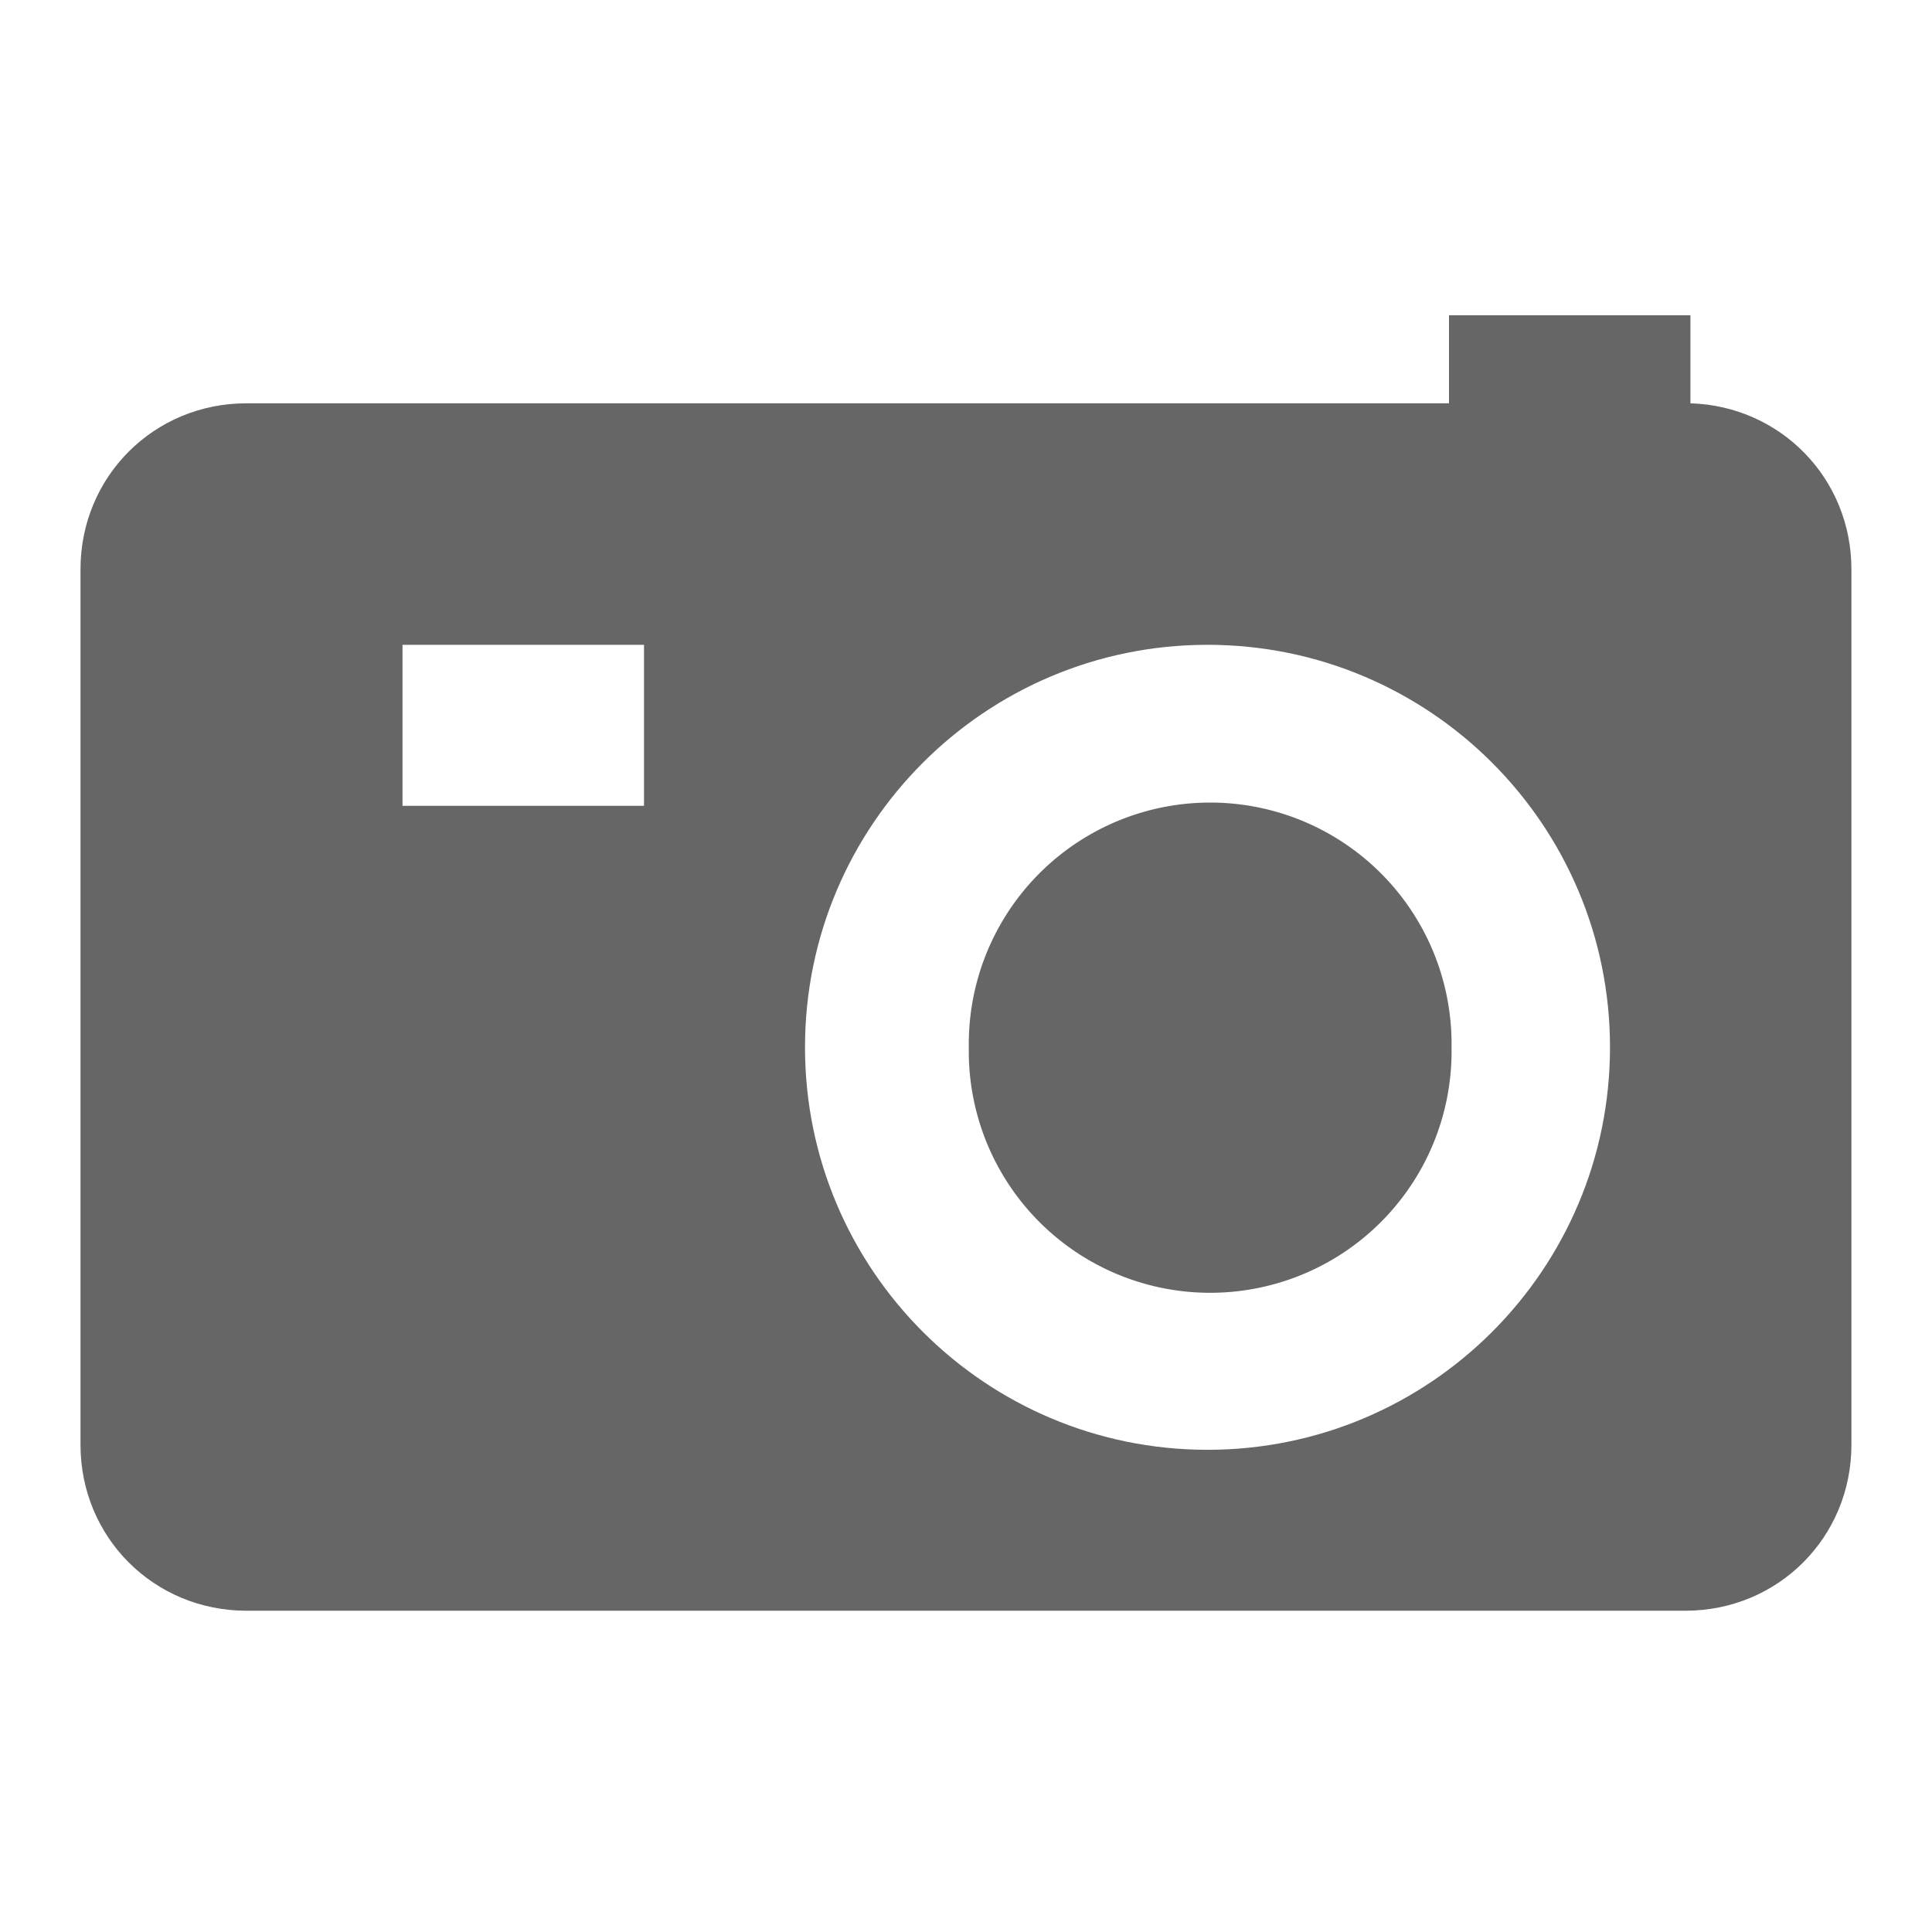 <?xml version="1.0" encoding="UTF-8" standalone="no"?>
<!-- Created with Inkscape (http://www.inkscape.org/) -->

<svg
   xmlns:dc="http://purl.org/dc/elements/1.1/"
   xmlns:cc="http://creativecommons.org/ns#"
   xmlns:rdf="http://www.w3.org/1999/02/22-rdf-syntax-ns#"
   xmlns:svg="http://www.w3.org/2000/svg"
   xmlns="http://www.w3.org/2000/svg"
   xmlns:inkscape="http://www.inkscape.org/namespaces/inkscape"
   version="1.1"
   width="24"
   height="24"
   id="svg7384">
  <title
     id="title9167">MuseScore Icon Theme</title>
  <defs
     id="defs7386" />
  <g
     transform="translate(-401,-123)"
     id="actions"
     style="display:inline">
    <path
       d="m 419,126.916 0,1.094 -14.938,0 c -1.151,0 -2.062,0.912 -2.062,2.062 l 0,10.875 c 0,1.151 0.912,2.062 2.062,2.062 l 17.875,0 c 1.151,0 2.062,-0.912 2.062,-2.062 l 0,-10.875 c 0,-1.129 -0.88,-2.028 -2,-2.062 l 0,-1.094 -3,0 z m -13,4.094 3,0 0,2 -3,0 0,-2 z m 10,0 c 2.761,0 5,2.239 5,5 0,2.761 -2.239,5 -5,5 -2.761,0 -5,-2.239 -5,-5 0,-2.761 2.239,-5 5,-5 z"
       
       id="rect5957"
       style="fill:#666666;stroke:none" />
    <path
       d="m -73.812,-9.562 a 4.188,4.188 0 1 1 -8.375,0 4.188,4.188 0 1 1 8.375,0 z"
       transform="matrix(0.716,0,0,0.716,471.881,142.861)"
       id="path5970"
       style="fill:#666666;stroke:none" />
  </g>
</svg>
